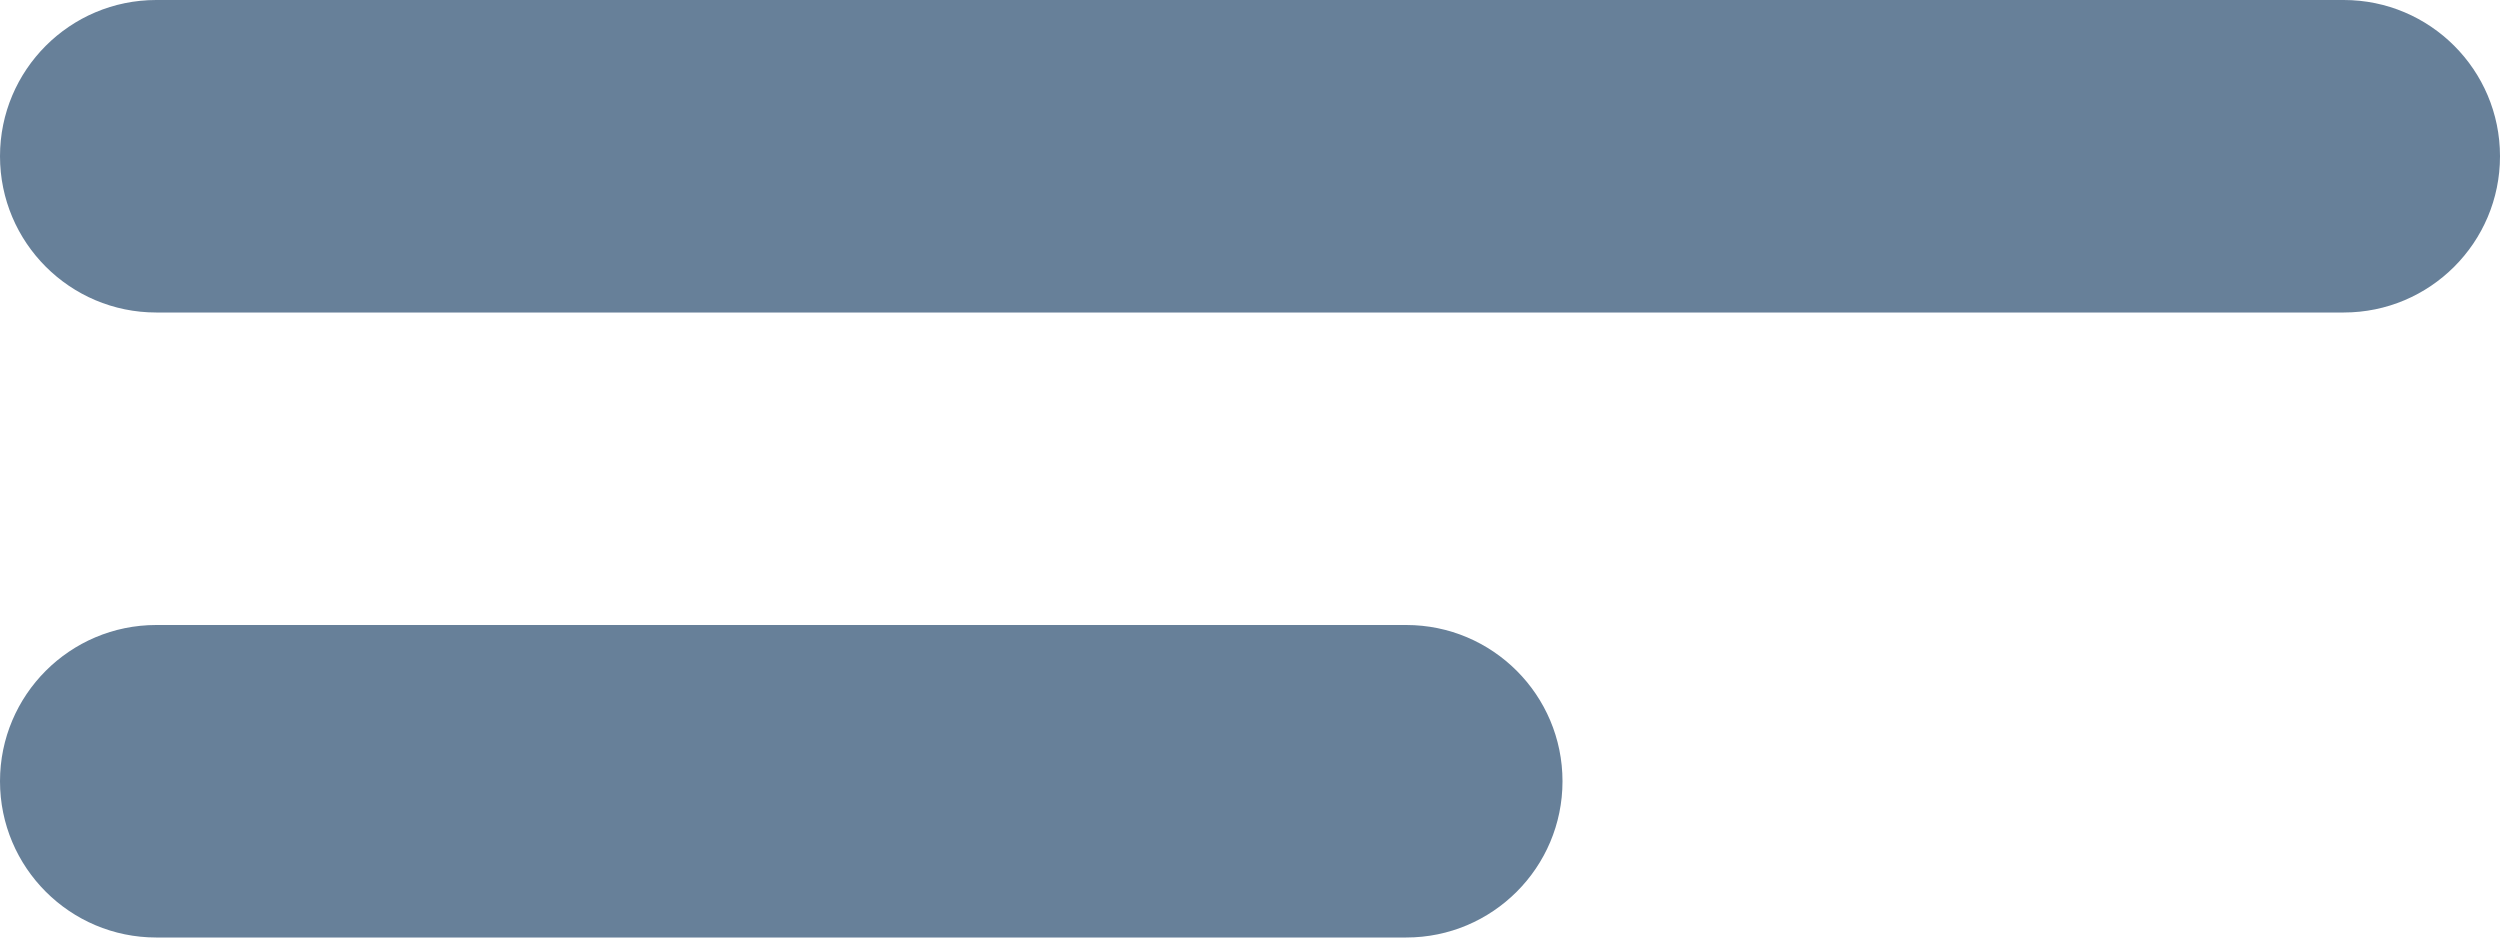 <svg width="16" height="6" viewBox="0 0 16 6" fill="none" xmlns="http://www.w3.org/2000/svg">
    <path d="M1 0H15C15.552 0 16 0.448 16 1C16 1.552 15.552 2 15 2H1C0.448 2 0 1.552 0 1C0 0.448 0.448 0 1 0Z" fill="#678099"/>
    <path d="M1 4H9C9.552 4 10 4.448 10 5C10 5.552 9.552 6 9 6H1C0.448 6 0 5.552 0 5C0 4.448 0.448 4 1 4Z" fill="#678099"/>
</svg>
